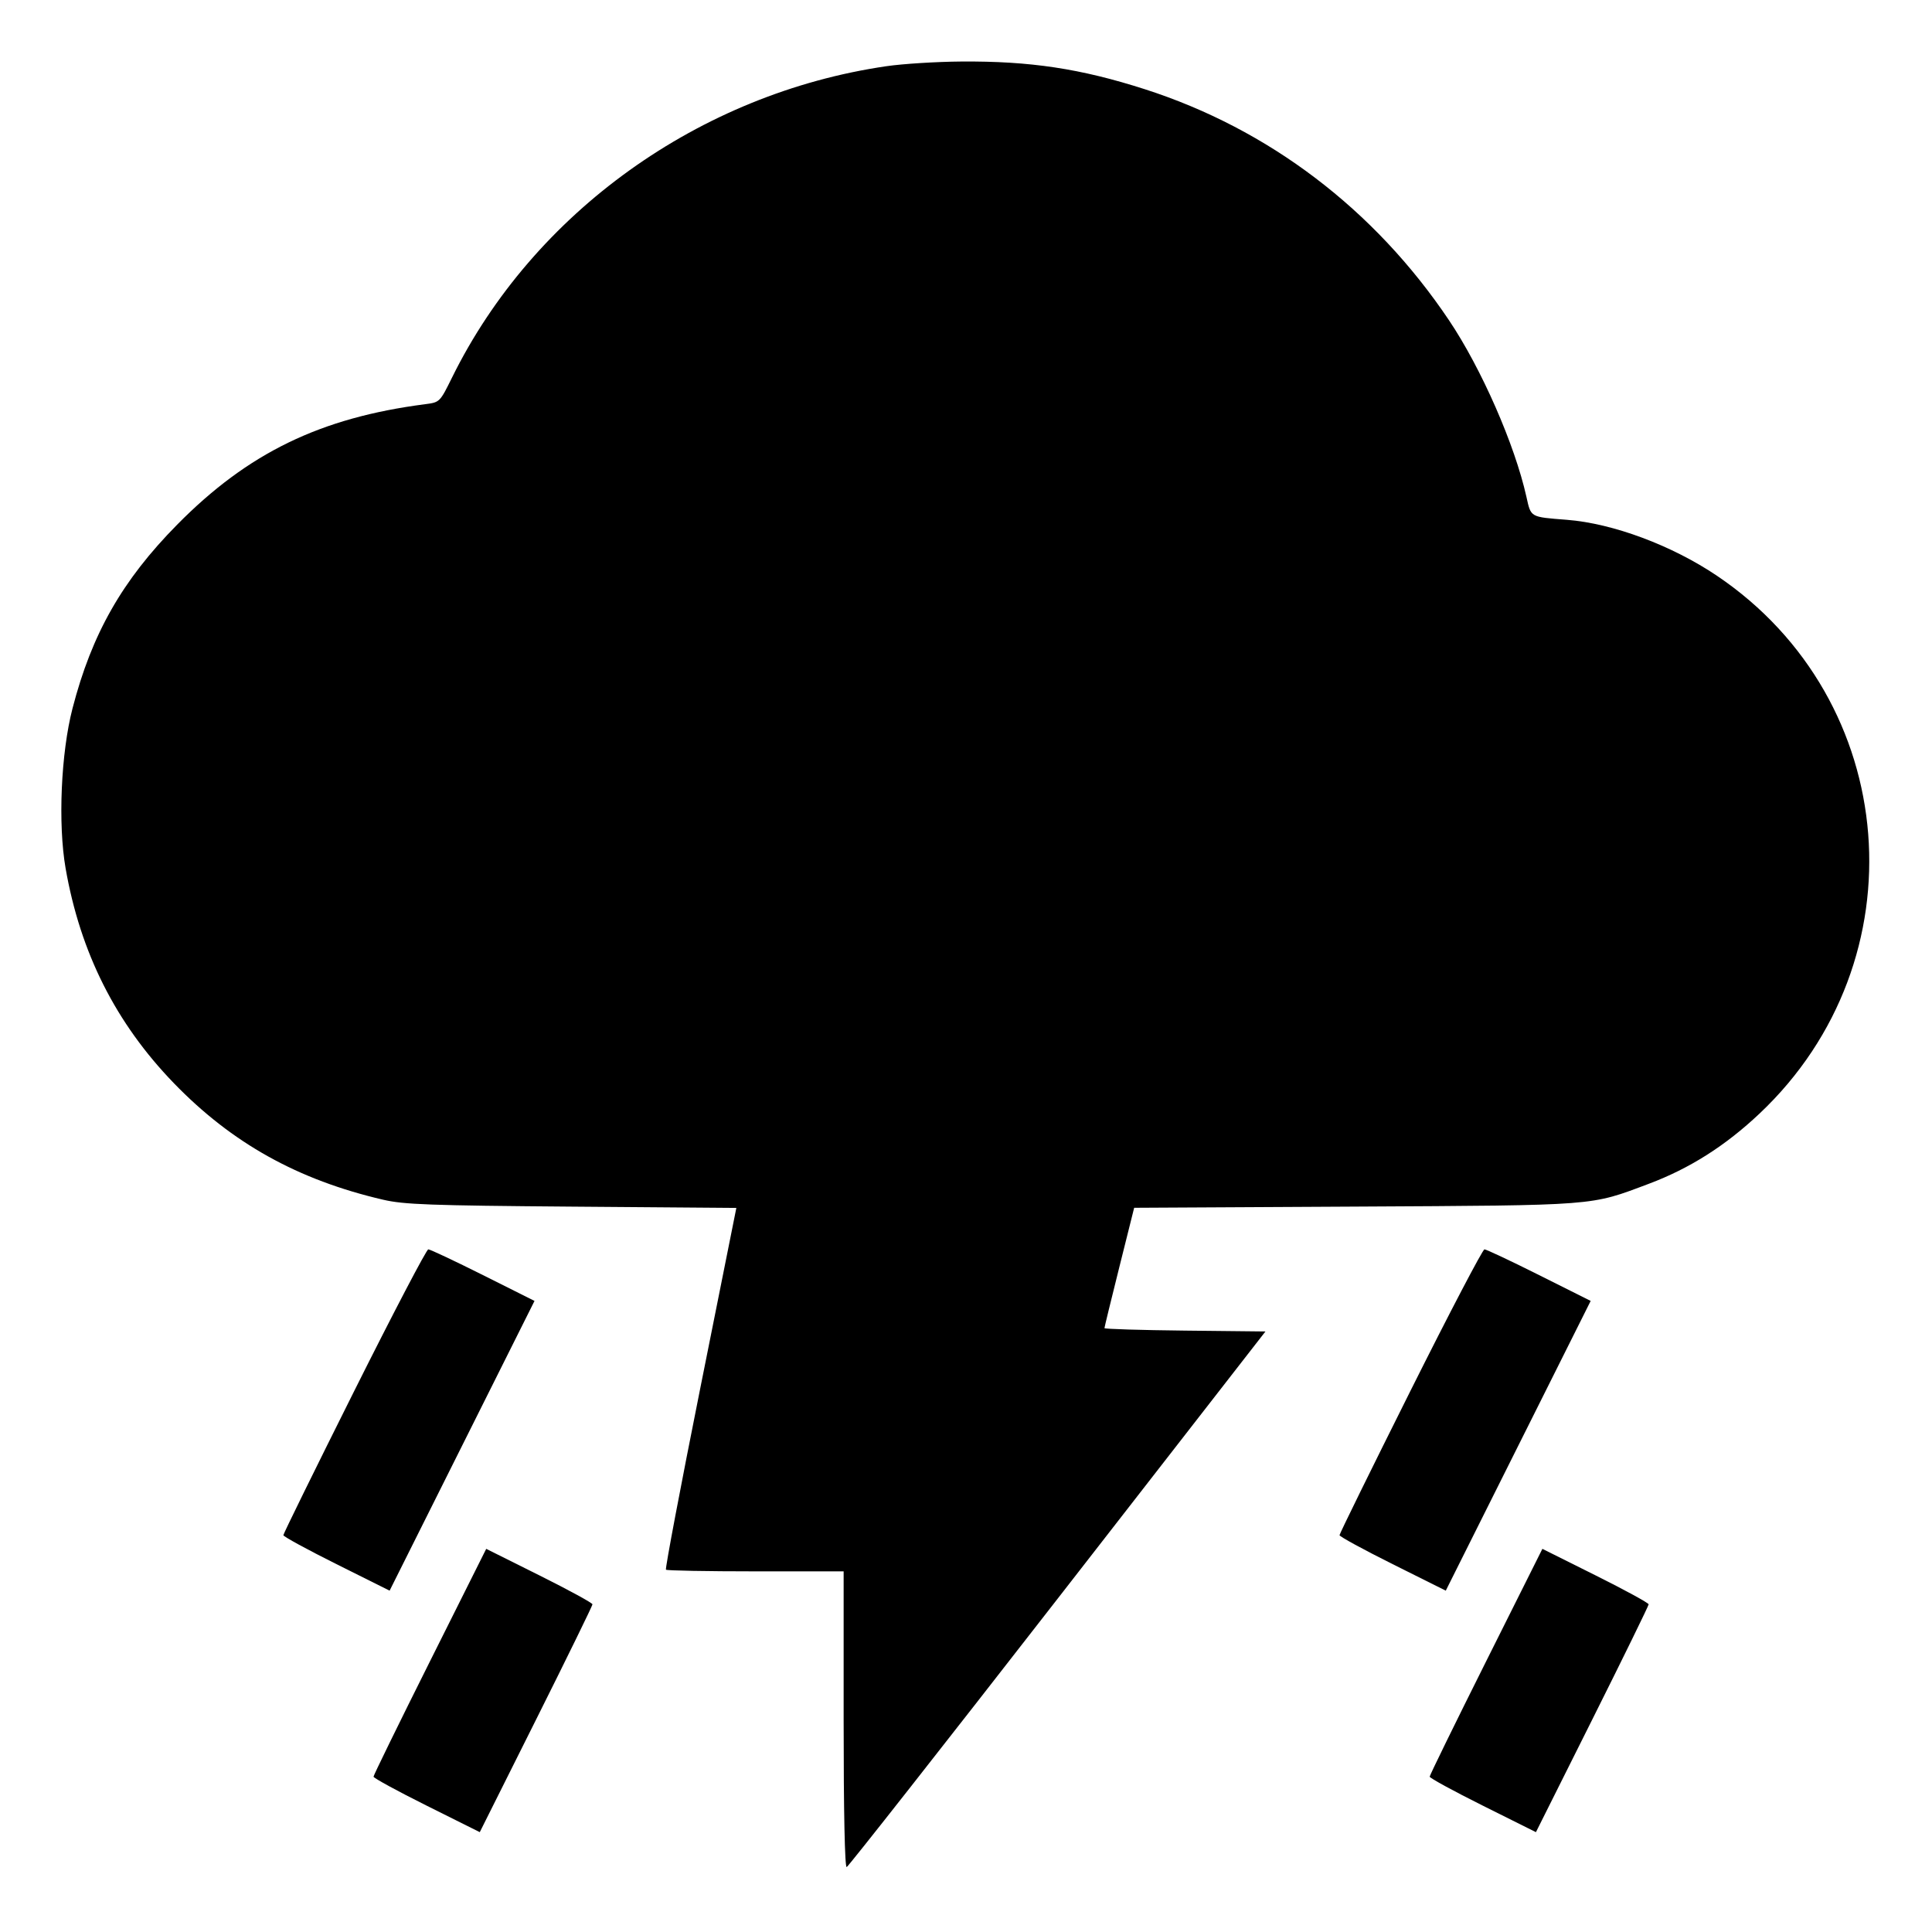 <svg xmlns="http://www.w3.org/2000/svg" width="512" height="512" viewBox="0 0 512 512"><path d="M234.924 17.542 C 185.384 24.766,141.374 56.301,119.807 100.027 C 116.574 106.583,116.540 106.617,112.679 107.115 C 84.892 110.704,65.695 120.030,46.933 139.055 C 32.384 153.809,24.344 167.929,19.216 187.733 C 16.153 199.561,15.339 218.365,17.381 230.089 C 21.282 252.475,30.684 271.141,46.074 287.049 C 61.457 302.950,78.961 312.698,101.547 317.941 C 107.065 319.223,113.950 319.474,151.543 319.769 L 195.140 320.110 185.592 367.828 C 180.340 394.073,176.242 415.744,176.484 415.986 C 176.726 416.228,187.420 416.427,200.249 416.427 L 223.573 416.427 223.573 455.751 C 223.573 480.282,223.879 494.969,224.386 494.791 C 224.833 494.635,249.984 462.635,280.278 423.680 L 335.358 352.853 314.026 352.625 C 302.293 352.500,292.693 352.205,292.693 351.970 C 292.693 351.734,294.465 344.462,296.630 335.809 L 300.566 320.076 359.137 319.760 C 423.744 319.410,421.293 319.600,436.922 313.730 C 447.790 309.648,457.242 303.653,466.314 295.090 C 509.290 254.524,503.831 185.526,455.039 152.602 C 443.098 144.544,427.471 138.713,415.250 137.755 C 405.418 136.984,405.747 137.172,404.514 131.646 C 401.425 117.808,392.593 97.672,383.994 84.863 C 364.277 55.492,336.206 34.177,303.360 23.635 C 286.358 18.179,273.003 16.165,254.742 16.305 C 248.159 16.355,239.241 16.912,234.924 17.542 M93.869 368.636 C 83.542 389.285,75.093 406.474,75.093 406.835 C 75.093 407.196,81.429 410.652,89.173 414.515 L 103.253 421.540 122.453 383.148 L 141.652 344.756 128.010 337.925 C 120.506 334.167,113.979 331.093,113.505 331.093 C 113.031 331.093,104.195 347.988,93.869 368.636 M373.762 368.636 C 363.436 389.285,354.987 406.474,354.987 406.835 C 354.987 407.196,361.323 410.652,369.067 414.515 L 383.146 421.540 402.346 383.148 L 421.546 344.756 407.903 337.925 C 400.399 334.167,393.872 331.093,393.399 331.093 C 392.925 331.093,384.088 347.988,373.762 368.636 M113.921 440.319 C 105.707 456.741,98.987 470.473,98.987 470.834 C 98.987 471.195,105.322 474.652,113.066 478.515 L 127.146 485.539 142.079 455.681 C 150.293 439.259,157.013 425.527,157.013 425.166 C 157.013 424.805,150.678 421.348,142.934 417.485 L 128.854 410.461 113.921 440.319 M393.814 440.319 C 385.600 456.741,378.880 470.473,378.880 470.834 C 378.880 471.195,385.216 474.652,392.959 478.515 L 407.039 485.539 421.973 455.681 C 430.186 439.259,436.907 425.527,436.907 425.166 C 436.907 424.805,430.571 421.348,422.827 417.485 L 408.748 410.461 393.814 440.319 " stroke="none" fill="black" fill-rule="evenodd"></path></svg>